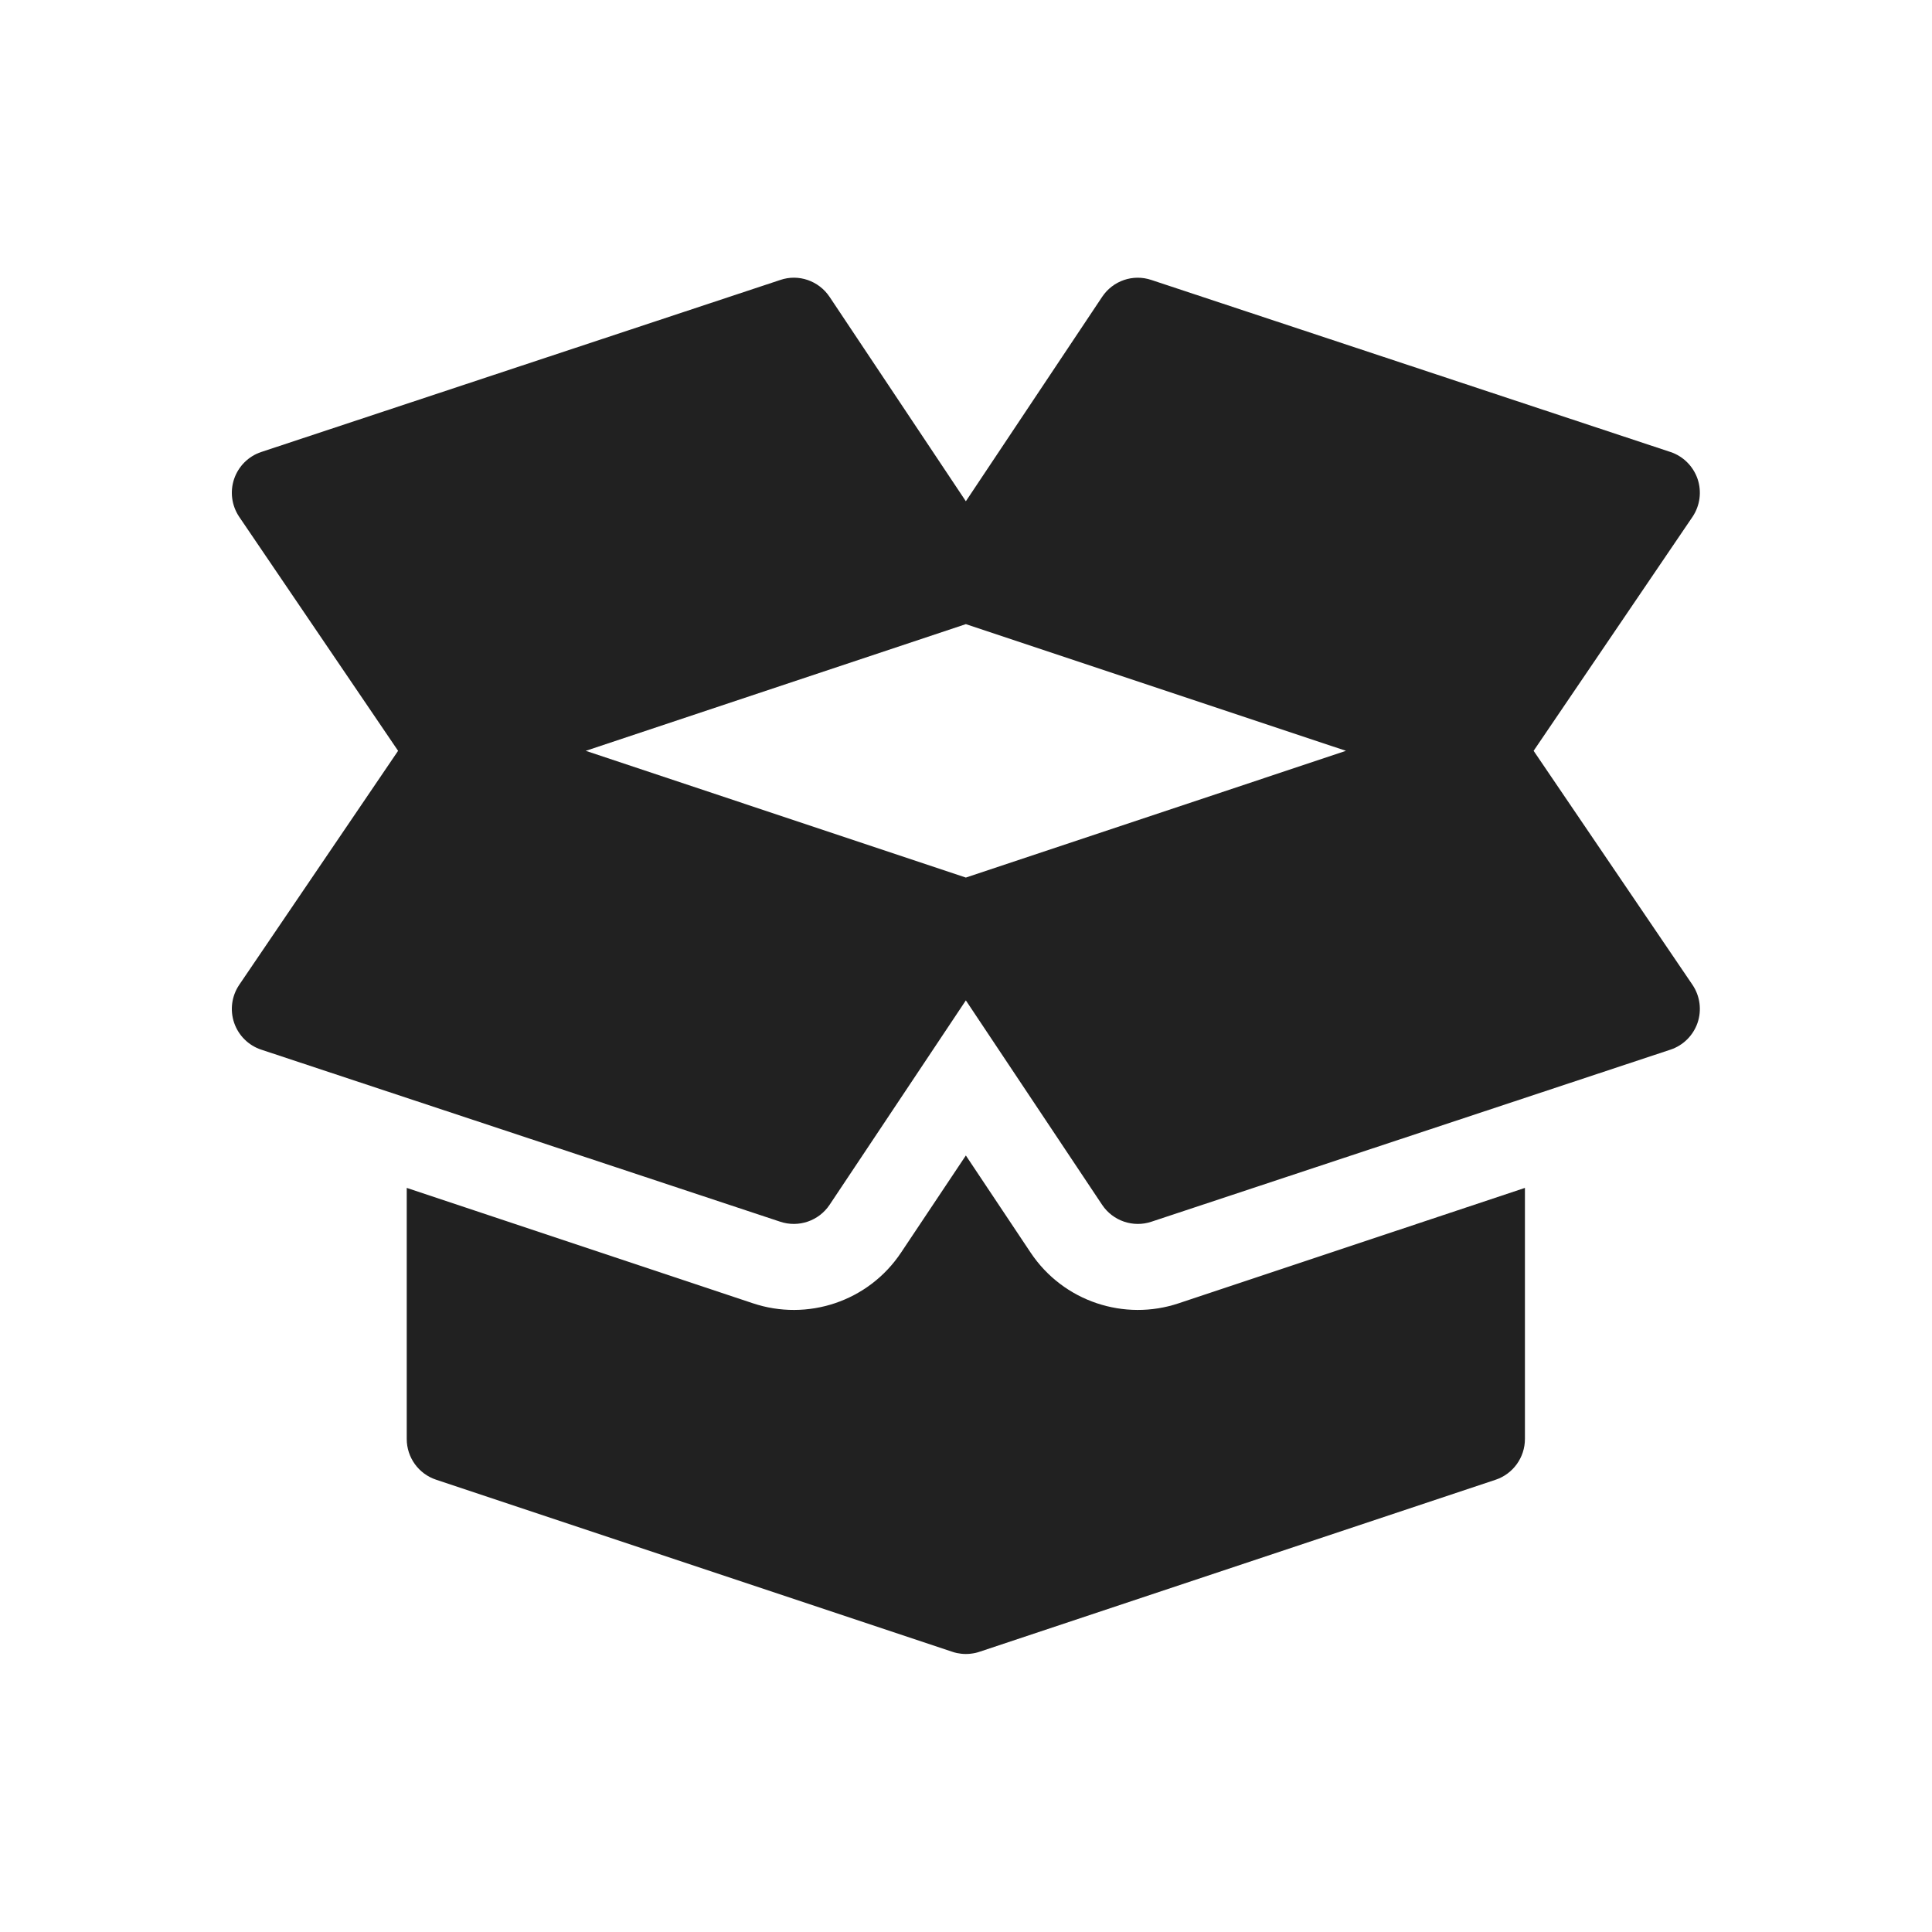 <svg width="40" height="40" viewBox="0 0 40 40" fill="none" xmlns="http://www.w3.org/2000/svg">
<path fill-rule="evenodd" clip-rule="evenodd" d="M31.752 15.545L35.044 20.394C35.198 20.625 35.235 20.914 35.146 21.177C35.055 21.439 34.848 21.645 34.585 21.732L23.84 25.294C23.463 25.421 23.042 25.28 22.818 24.944L19.997 20.712L17.176 24.944C16.952 25.279 16.532 25.421 16.153 25.294L5.409 21.732C5.145 21.645 4.938 21.439 4.848 21.177C4.758 20.914 4.796 20.625 4.95 20.394L8.242 15.545L4.95 10.697C4.796 10.465 4.758 10.177 4.848 9.914C4.938 9.652 5.145 9.445 5.409 9.358L16.153 5.797C16.532 5.666 16.952 5.812 17.176 6.147L19.997 10.378L22.818 6.147C23.04 5.813 23.456 5.667 23.84 5.797L34.585 9.358C34.848 9.445 35.055 9.652 35.146 9.914C35.235 10.177 35.198 10.465 35.044 10.697L31.752 15.545ZM12.127 15.545L19.997 18.169L27.867 15.545L19.997 12.922L12.127 15.545ZM21.336 25.931C22.016 26.952 23.283 27.359 24.404 26.983L31.572 24.594V29.792C31.572 30.175 31.327 30.516 30.964 30.637L20.283 34.197C20.254 34.207 20.225 34.215 20.196 34.222C20.13 34.236 20.064 34.244 19.997 34.244C19.934 34.244 19.871 34.237 19.808 34.224H19.807C19.807 34.223 19.806 34.223 19.806 34.223C19.774 34.216 19.742 34.208 19.71 34.196L9.03 30.636C8.666 30.516 8.421 30.175 8.421 29.792V24.594L15.585 26.982C16.713 27.361 17.979 26.95 18.657 25.931L19.997 23.923L21.336 25.931Z" fill="#212121"/>
</svg>
